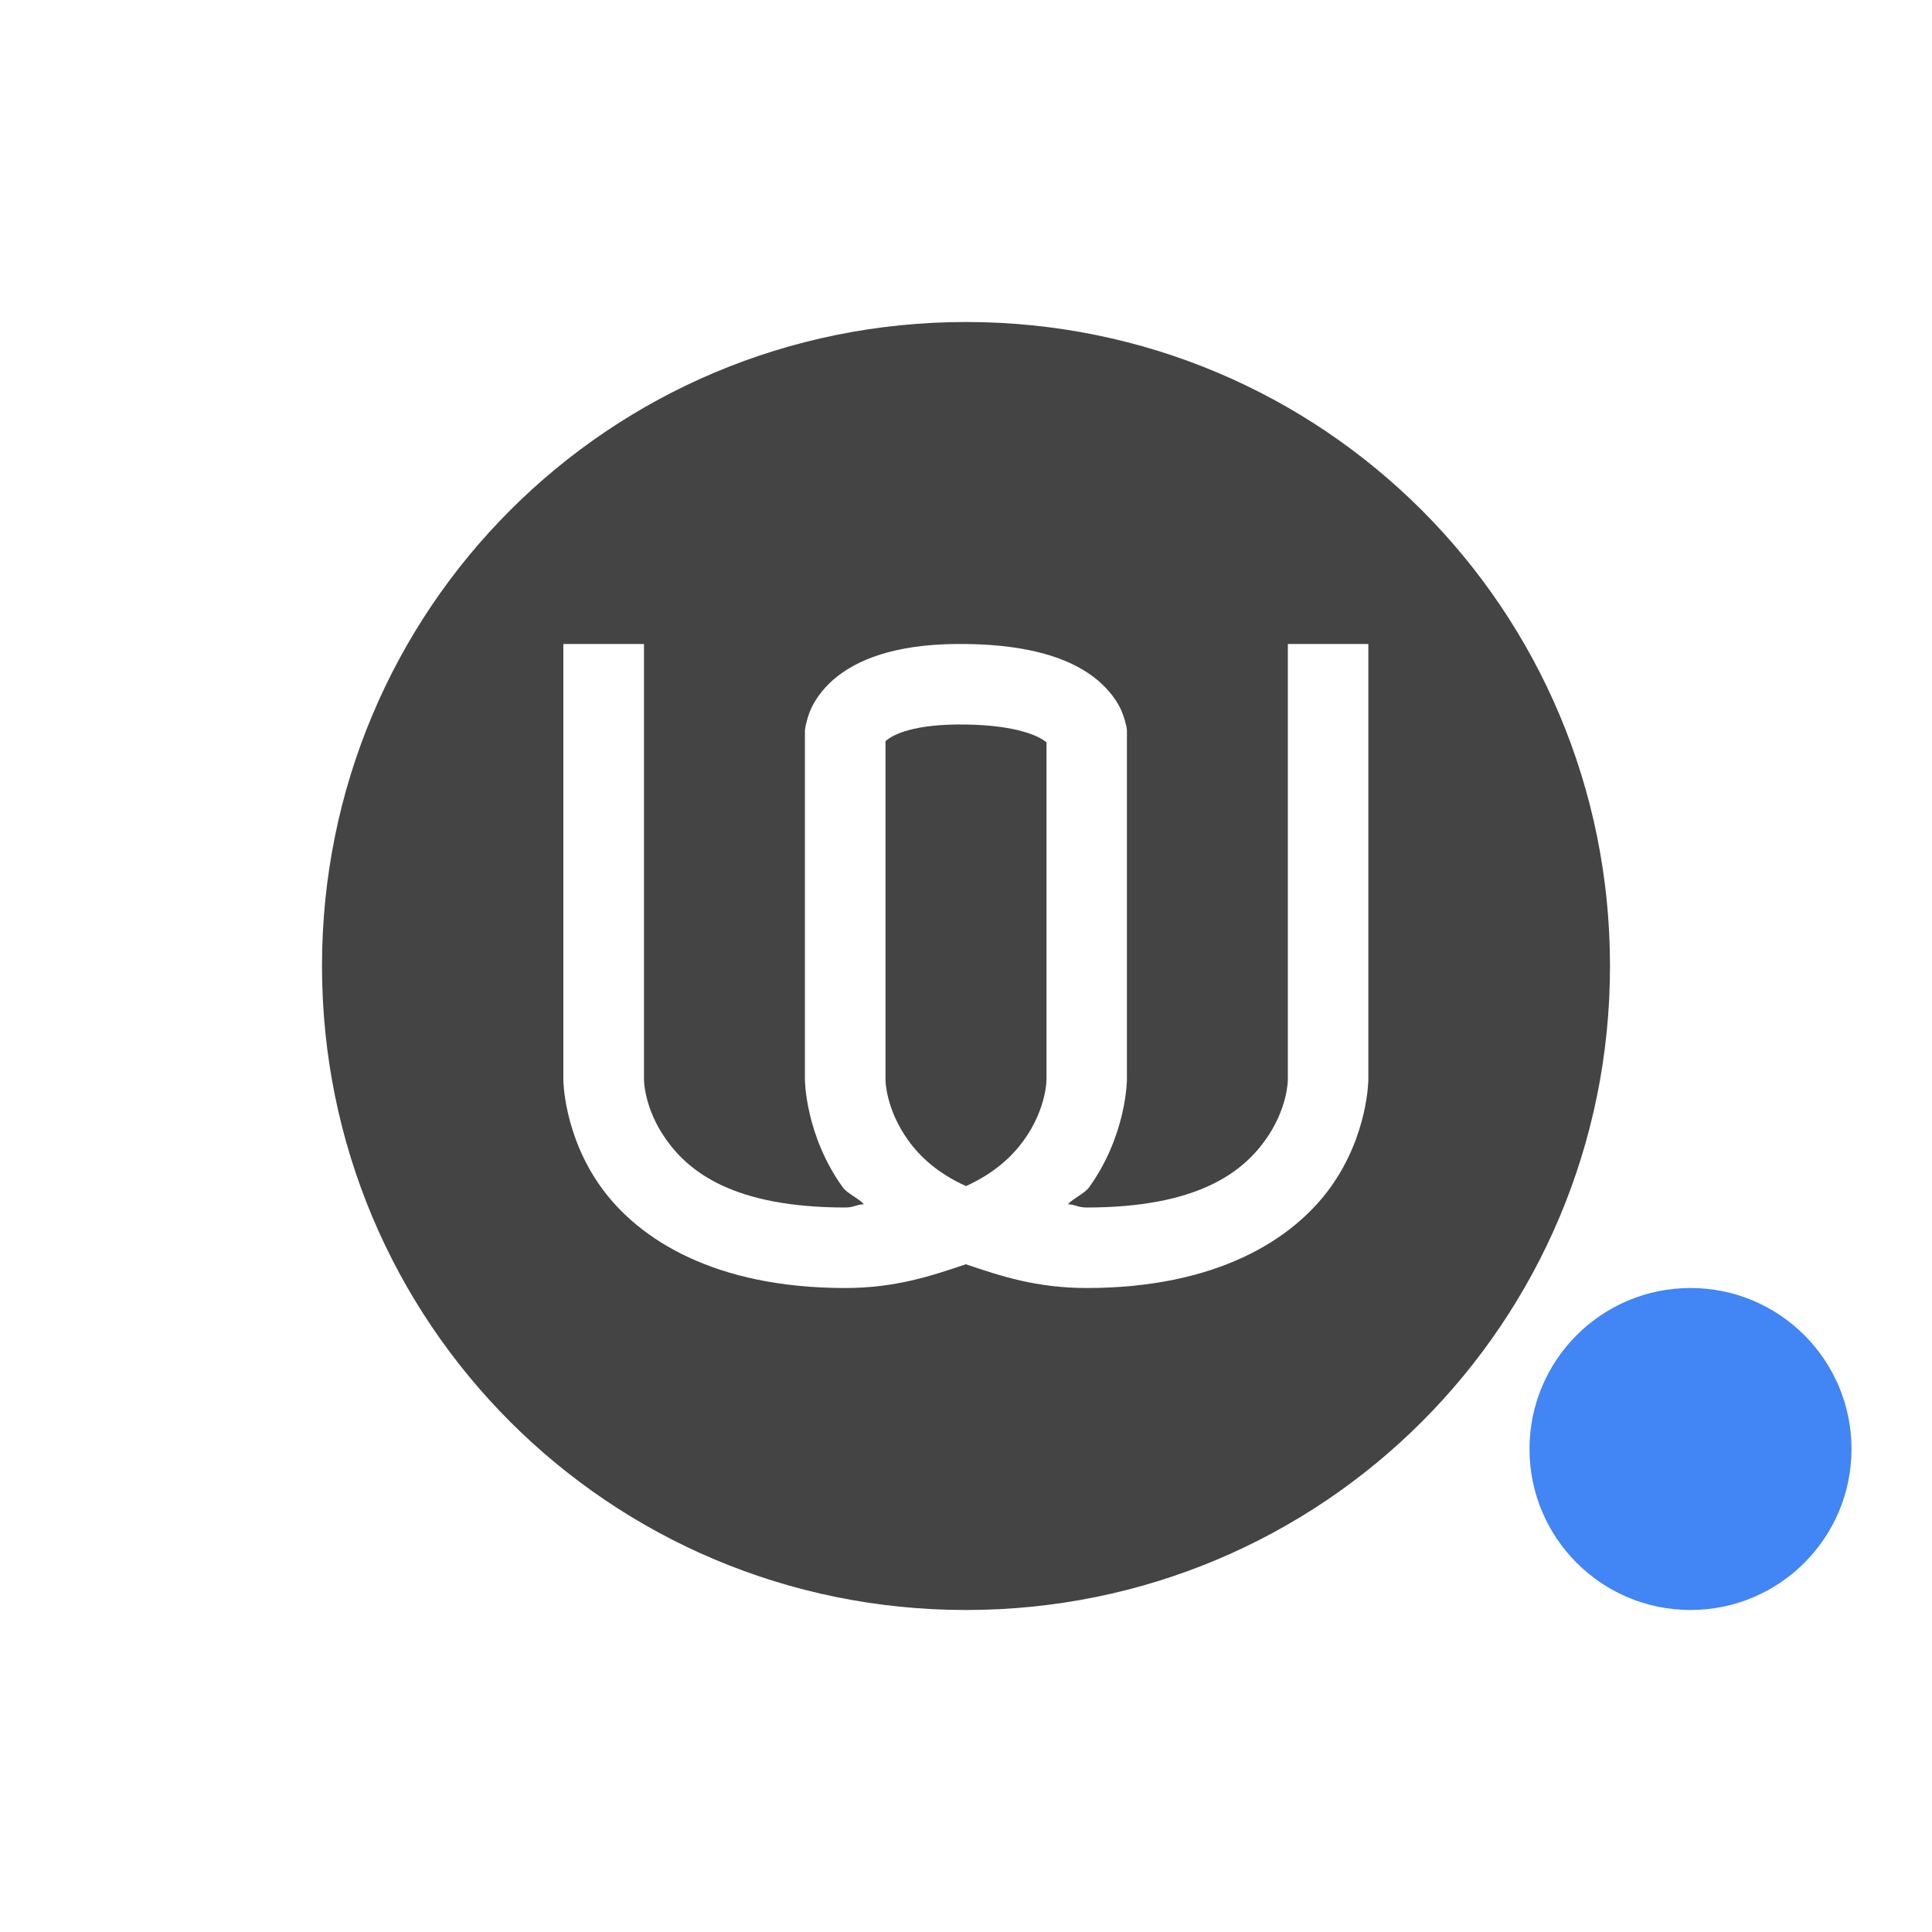<svg height="24" width="24" xmlns="http://www.w3.org/2000/svg">
  <path d="m12 4c-4.432 0-8 3.568-8 8s3.568 8 8 8 8-3.568 8-8-3.568-8-8-8zm-5 4h1v5.412s-.002.358.281.752c.283.394.835.836 2.219.836.106 0 .136-.036.232-.041-.071-.077-.207-.132-.264-.211-.467-.65-.469-1.336-.469-1.336v-4.34l.004-.029s.024-.145.084-.264c.06-.119.163-.259.32-.381.315-.244.815-.41 1.6-.398.78.011 1.266.175 1.576.408.155.117.26.251.322.367s.09.262.09.262l.004.033v4.342s-.002.686-.469 1.336c-.057.079-.192.134-.264.211.096.005.126.041.232.041 1.384 0 1.936-.442 2.219-.836s.281-.752.281-.752v-5.412h1v5.412s-.002.686-.469 1.336c-.467.65-1.415 1.252-3.031 1.252-.622 0-1.065-.148-1.5-.295-.435.147-.878.295-1.5.295-1.616 0-2.564-.602-3.031-1.252-.467-.65-.469-1.336-.469-1.336v-5.412zm4.992 1c-.639-.009-.889.126-.969.188-.022.017-.018.016-.023.023v4.201s-.002.358.281.752c.143.2.364.41.719.57.355-.161.575-.371.719-.57.283-.394.281-.752.281-.752v-4.189c-.006-.007 0-.002-.016-.014-.083-.063-.348-.2-.992-.209z" fill="#444"/>
  <circle cx="21" cy="18" fill="#4285f4" r="2"/>
</svg>
